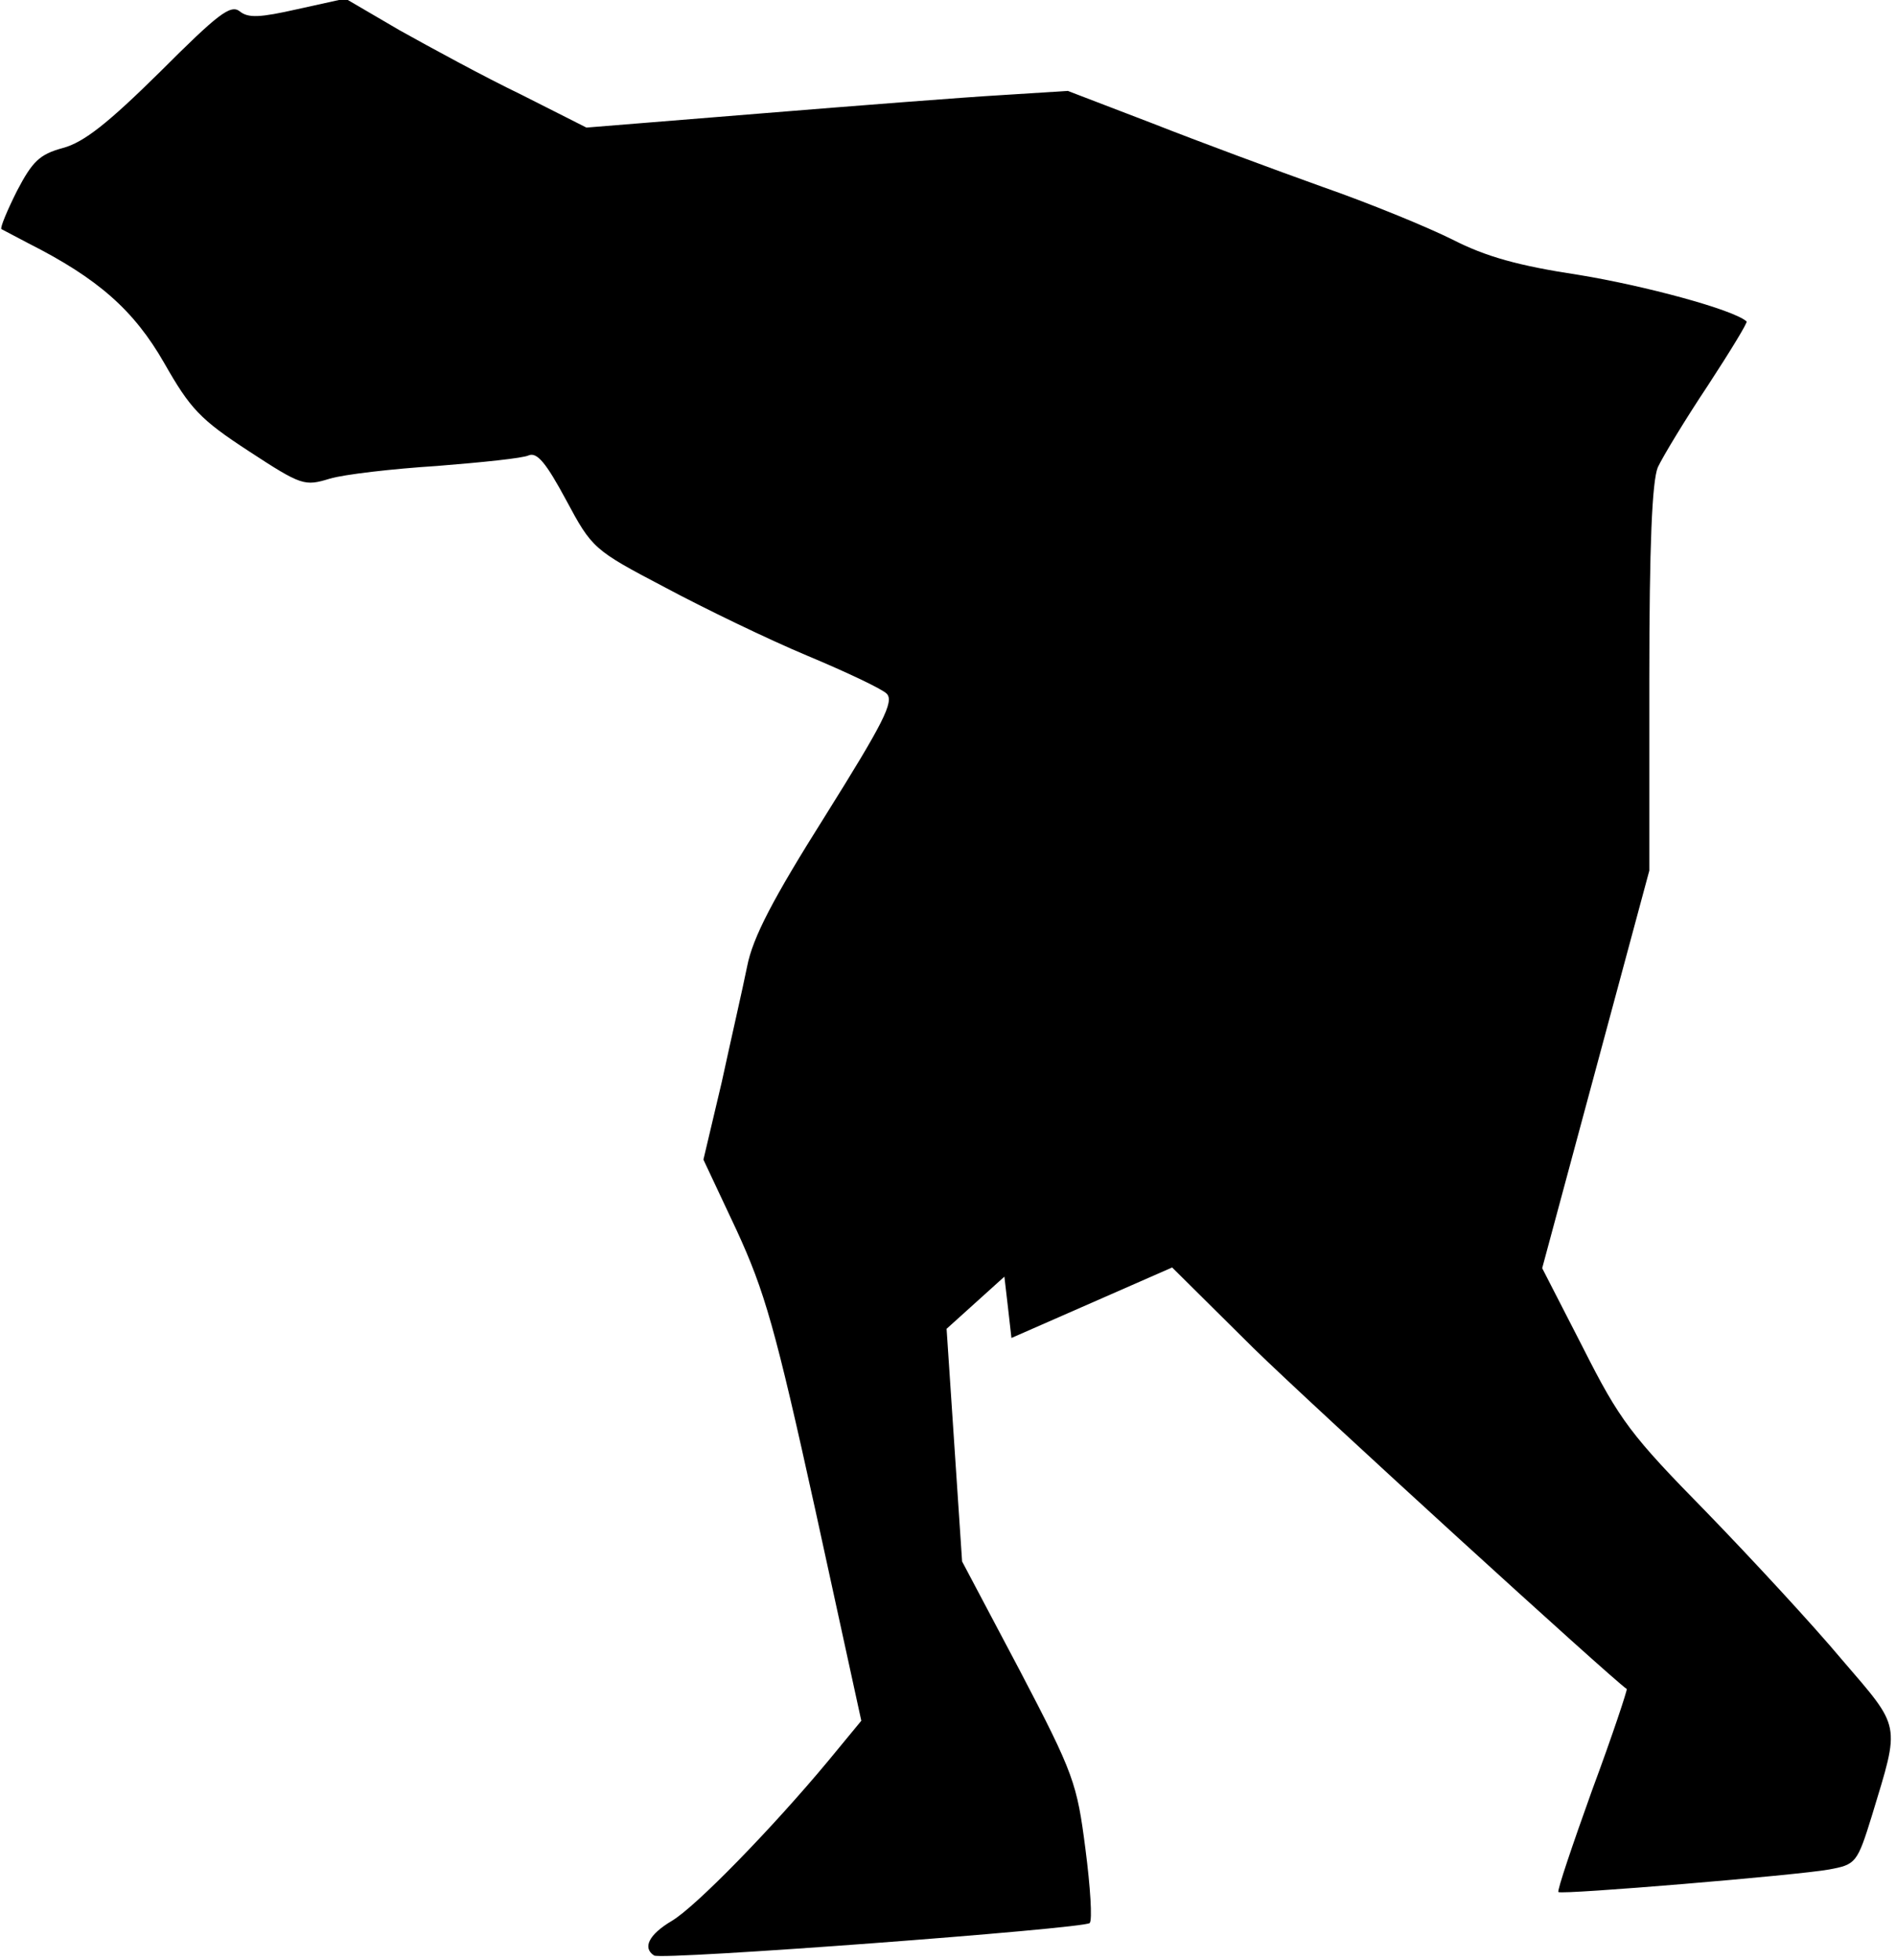 <?xml version="1.0" standalone="no"?>
<!DOCTYPE svg PUBLIC "-//W3C//DTD SVG 20010904//EN"
 "http://www.w3.org/TR/2001/REC-SVG-20010904/DTD/svg10.dtd">
<svg version="1.0" xmlns="http://www.w3.org/2000/svg"
 width="269pt" height="278pt" viewBox="0 0 269 278"
 preserveAspectRatio="xMidYMid meet">
<g transform="translate(0,278) scale(0.1,-0.1)"
fill="#000000" stroke="none">
<path fill="#000000" stroke="none" d="M227 2678 c-74 -73 -108 -100 -138
-108 -33 -9 -43 -19 -65 -61 -14 -28 -24 -52 -22 -54 2 -1 19 -10 38 -20 99
-50 150 -95 193 -170 37 -65 51 -80 120 -125 75 -49 79 -50 115 -39 20 6 89
14 152 18 63 5 122 11 130 15 12 5 25 -11 53 -63 37 -69 39 -71 140 -124 56
-30 147 -74 202 -97 55 -23 106 -47 113 -54 11 -11 -5 -42 -87 -173 -75 -119
-103 -173 -111 -214 -6 -30 -23 -104 -36 -164 l-26 -110 47 -100 c40 -87 55
-139 112 -398 l65 -298 -47 -57 c-79 -95 -188 -207 -222 -227 -32 -19 -42 -38
-25 -49 11 -7 609 38 618 46 4 4 1 51 -6 105 -12 93 -16 106 -93 253 l-82 155
-11 165 -11 165 41 37 41 37 5 -43 5 -44 114 50 114 50 116 -115 c86 -84 507
-468 529 -483 1 -1 -20 -65 -49 -143 -28 -78 -50 -143 -48 -145 6 -4 341 24
384 32 38 7 40 9 61 77 40 132 42 122 -43 221 -41 49 -128 143 -192 209 -107
109 -123 130 -175 233 l-58 113 76 282 76 282 0 272 c0 191 4 280 12 300 7 15
39 68 71 116 32 49 57 90 55 91 -19 17 -146 51 -238 66 -86 13 -132 26 -179
50 -36 18 -119 52 -185 75 -67 24 -175 64 -241 90 l-120 46 -95 -6 c-52 -3
-206 -15 -341 -26 l-247 -20 -93 47 c-52 25 -129 67 -172 91 l-77 45 -68 -15
c-53 -12 -70 -13 -82 -3 -13 10 -31 -4 -113 -86z"/>
</g>
</svg>

